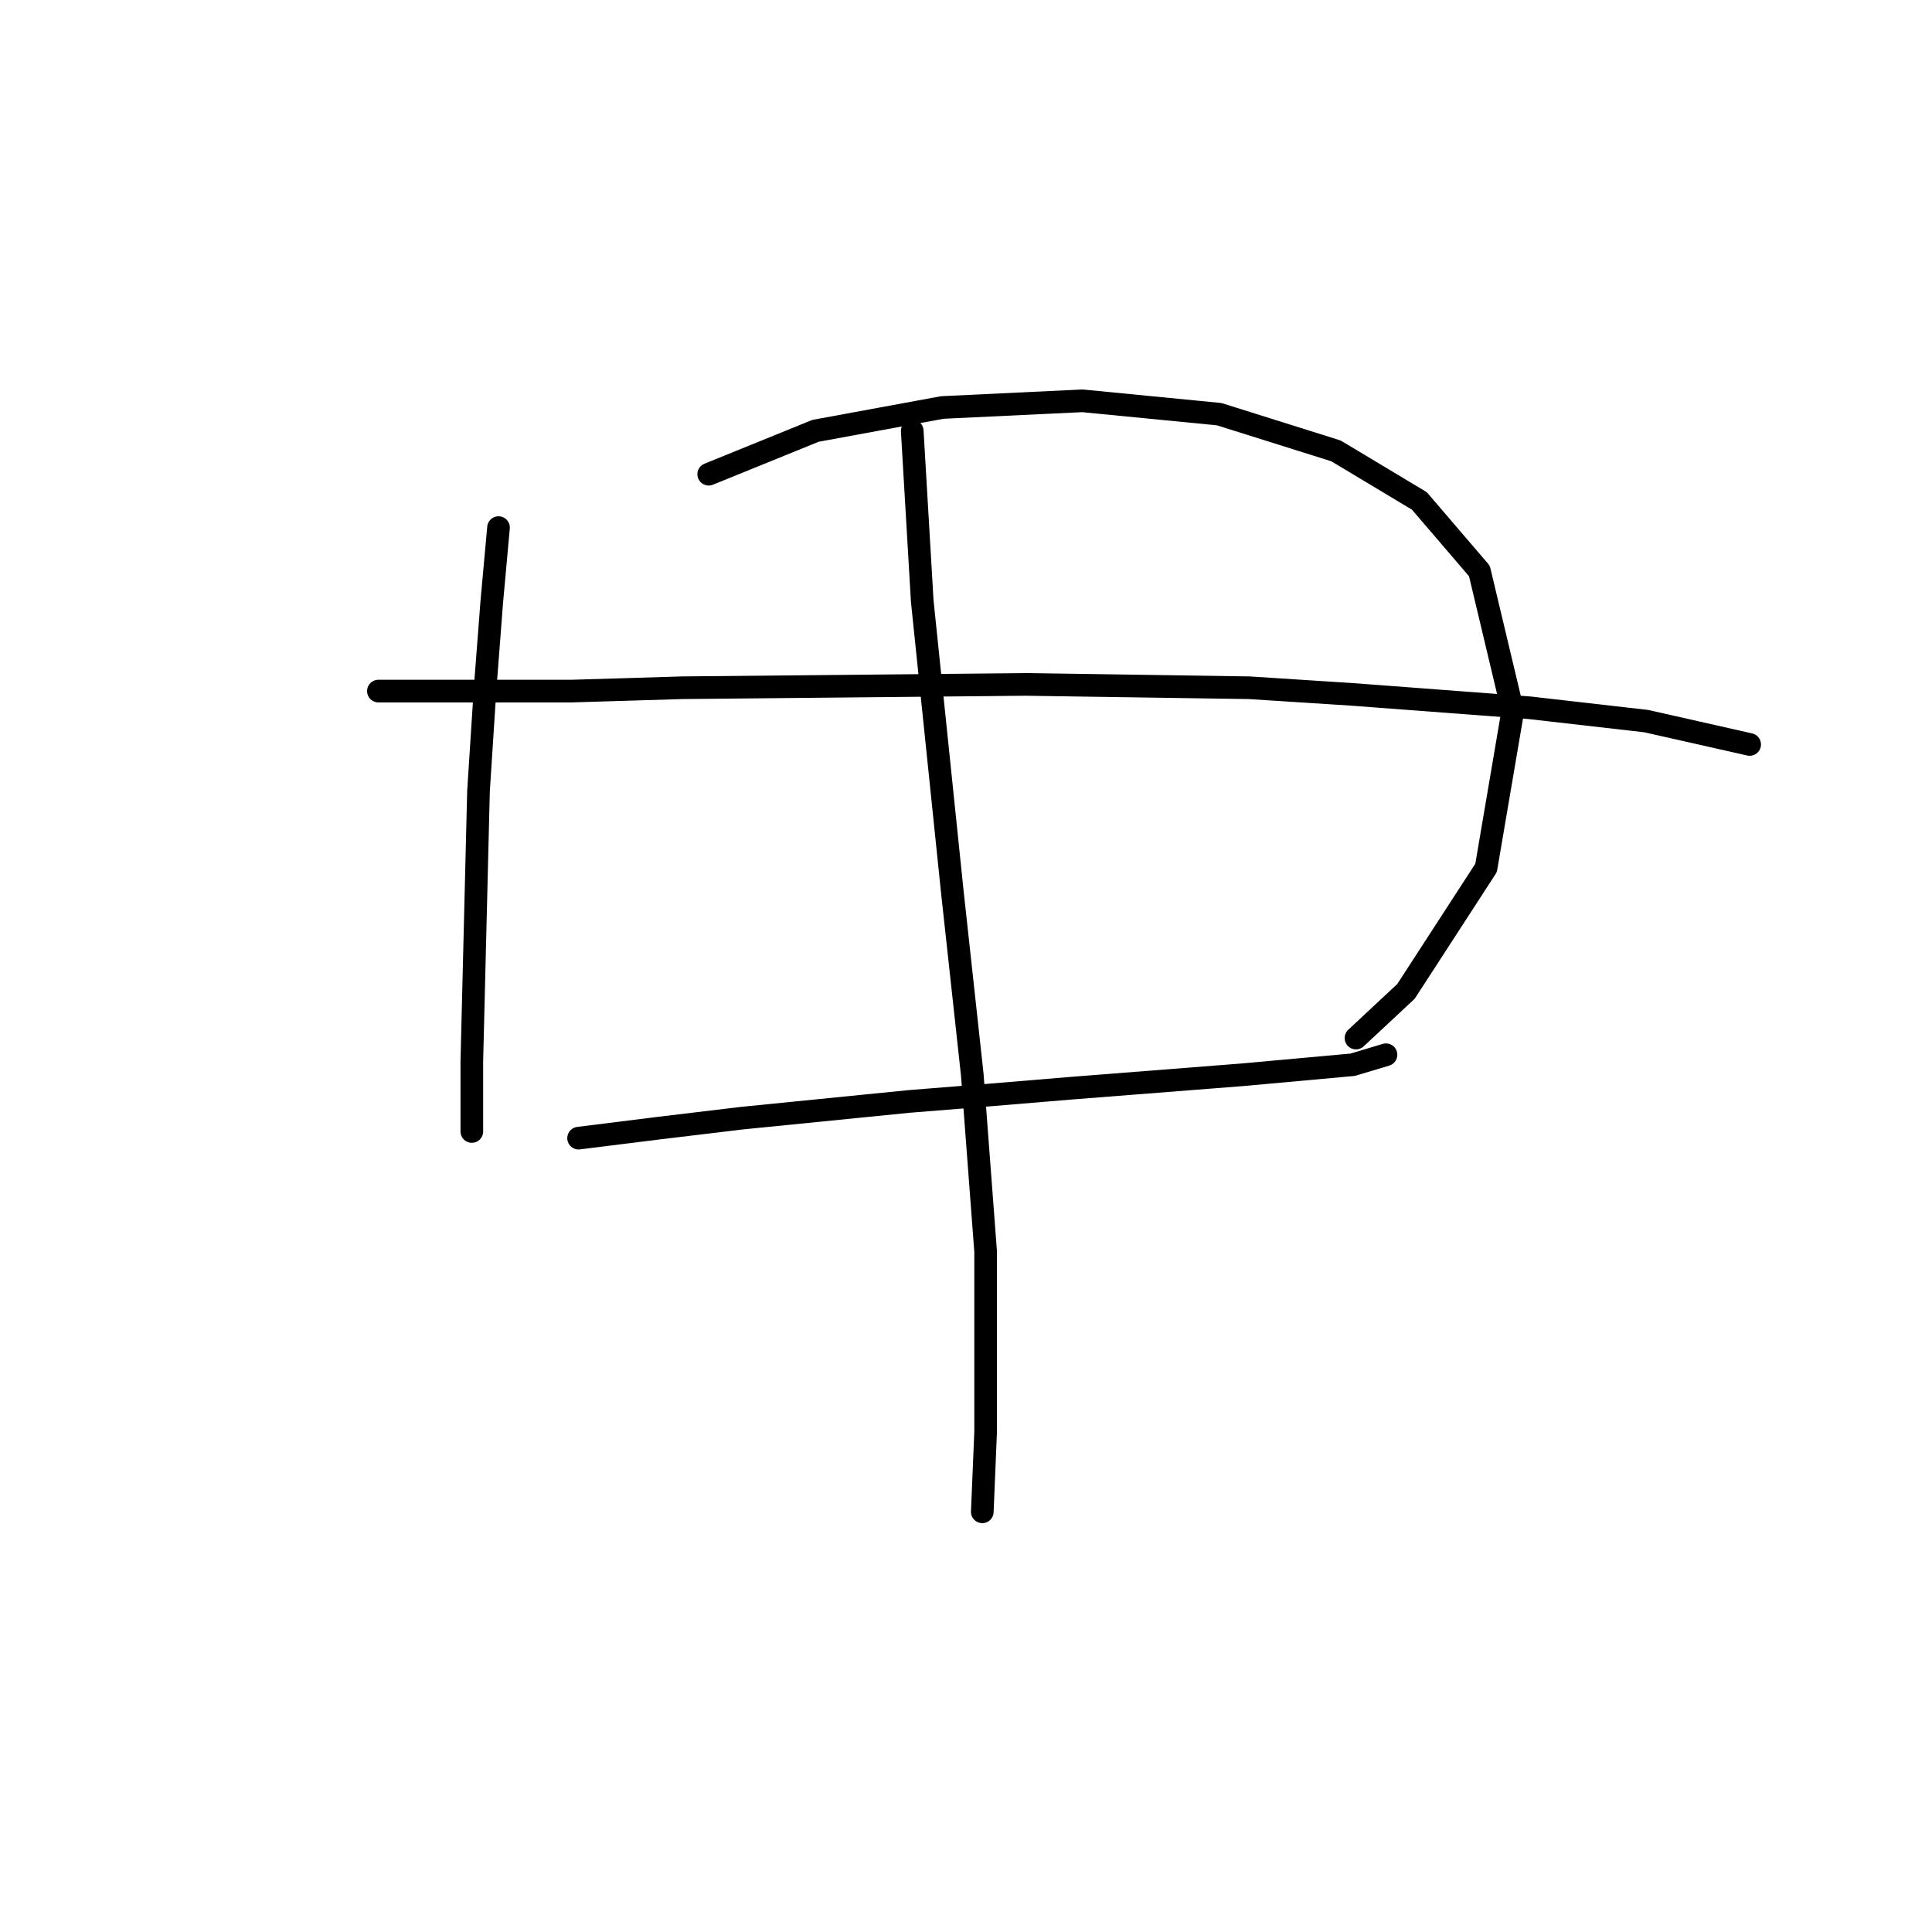 <?xml version="1.0" standalone="no"?>
    <svg width="256" height="256" xmlns="http://www.w3.org/2000/svg" version="1.1">
    <polyline stroke="black" stroke-width="3" stroke-linecap="round" fill="transparent" stroke-linejoin="round" points="66.056 69.91 65.172 79.636 64.288 91.13 63.404 104.835 62.52 140.644 62.52 149.927 62.52 149.927 " />
        <polyline stroke="black" stroke-width="3" stroke-linecap="round" fill="transparent" stroke-linejoin="round" points="93.908 62.836 108.055 57.089 124.854 53.995 143.422 53.11 161.547 54.879 177.02 59.742 188.072 66.373 196.03 75.657 200.451 94.224 196.914 115.002 186.304 131.36 179.673 137.549 179.673 137.549 " />
        <polyline stroke="black" stroke-width="3" stroke-linecap="round" fill="transparent" stroke-linejoin="round" points="50.141 91.572 62.078 91.572 75.782 91.572 90.371 91.13 135.906 90.688 165.526 91.13 179.231 92.014 202.661 93.782 218.134 95.551 231.839 98.645 231.839 98.645 " />
        <polyline stroke="black" stroke-width="3" stroke-linecap="round" fill="transparent" stroke-linejoin="round" points="76.667 150.811 87.277 149.485 98.329 148.159 120.433 145.949 131.485 145.064 142.095 144.18 164.642 142.412 179.231 141.086 183.651 139.759 183.651 139.759 " />
        <polyline stroke="black" stroke-width="3" stroke-linecap="round" fill="transparent" stroke-linejoin="round" points="120.875 57.089 122.201 79.636 126.18 118.097 128.833 142.412 130.601 165.842 130.601 189.715 130.159 200.325 130.159 200.325 " />
        </svg>